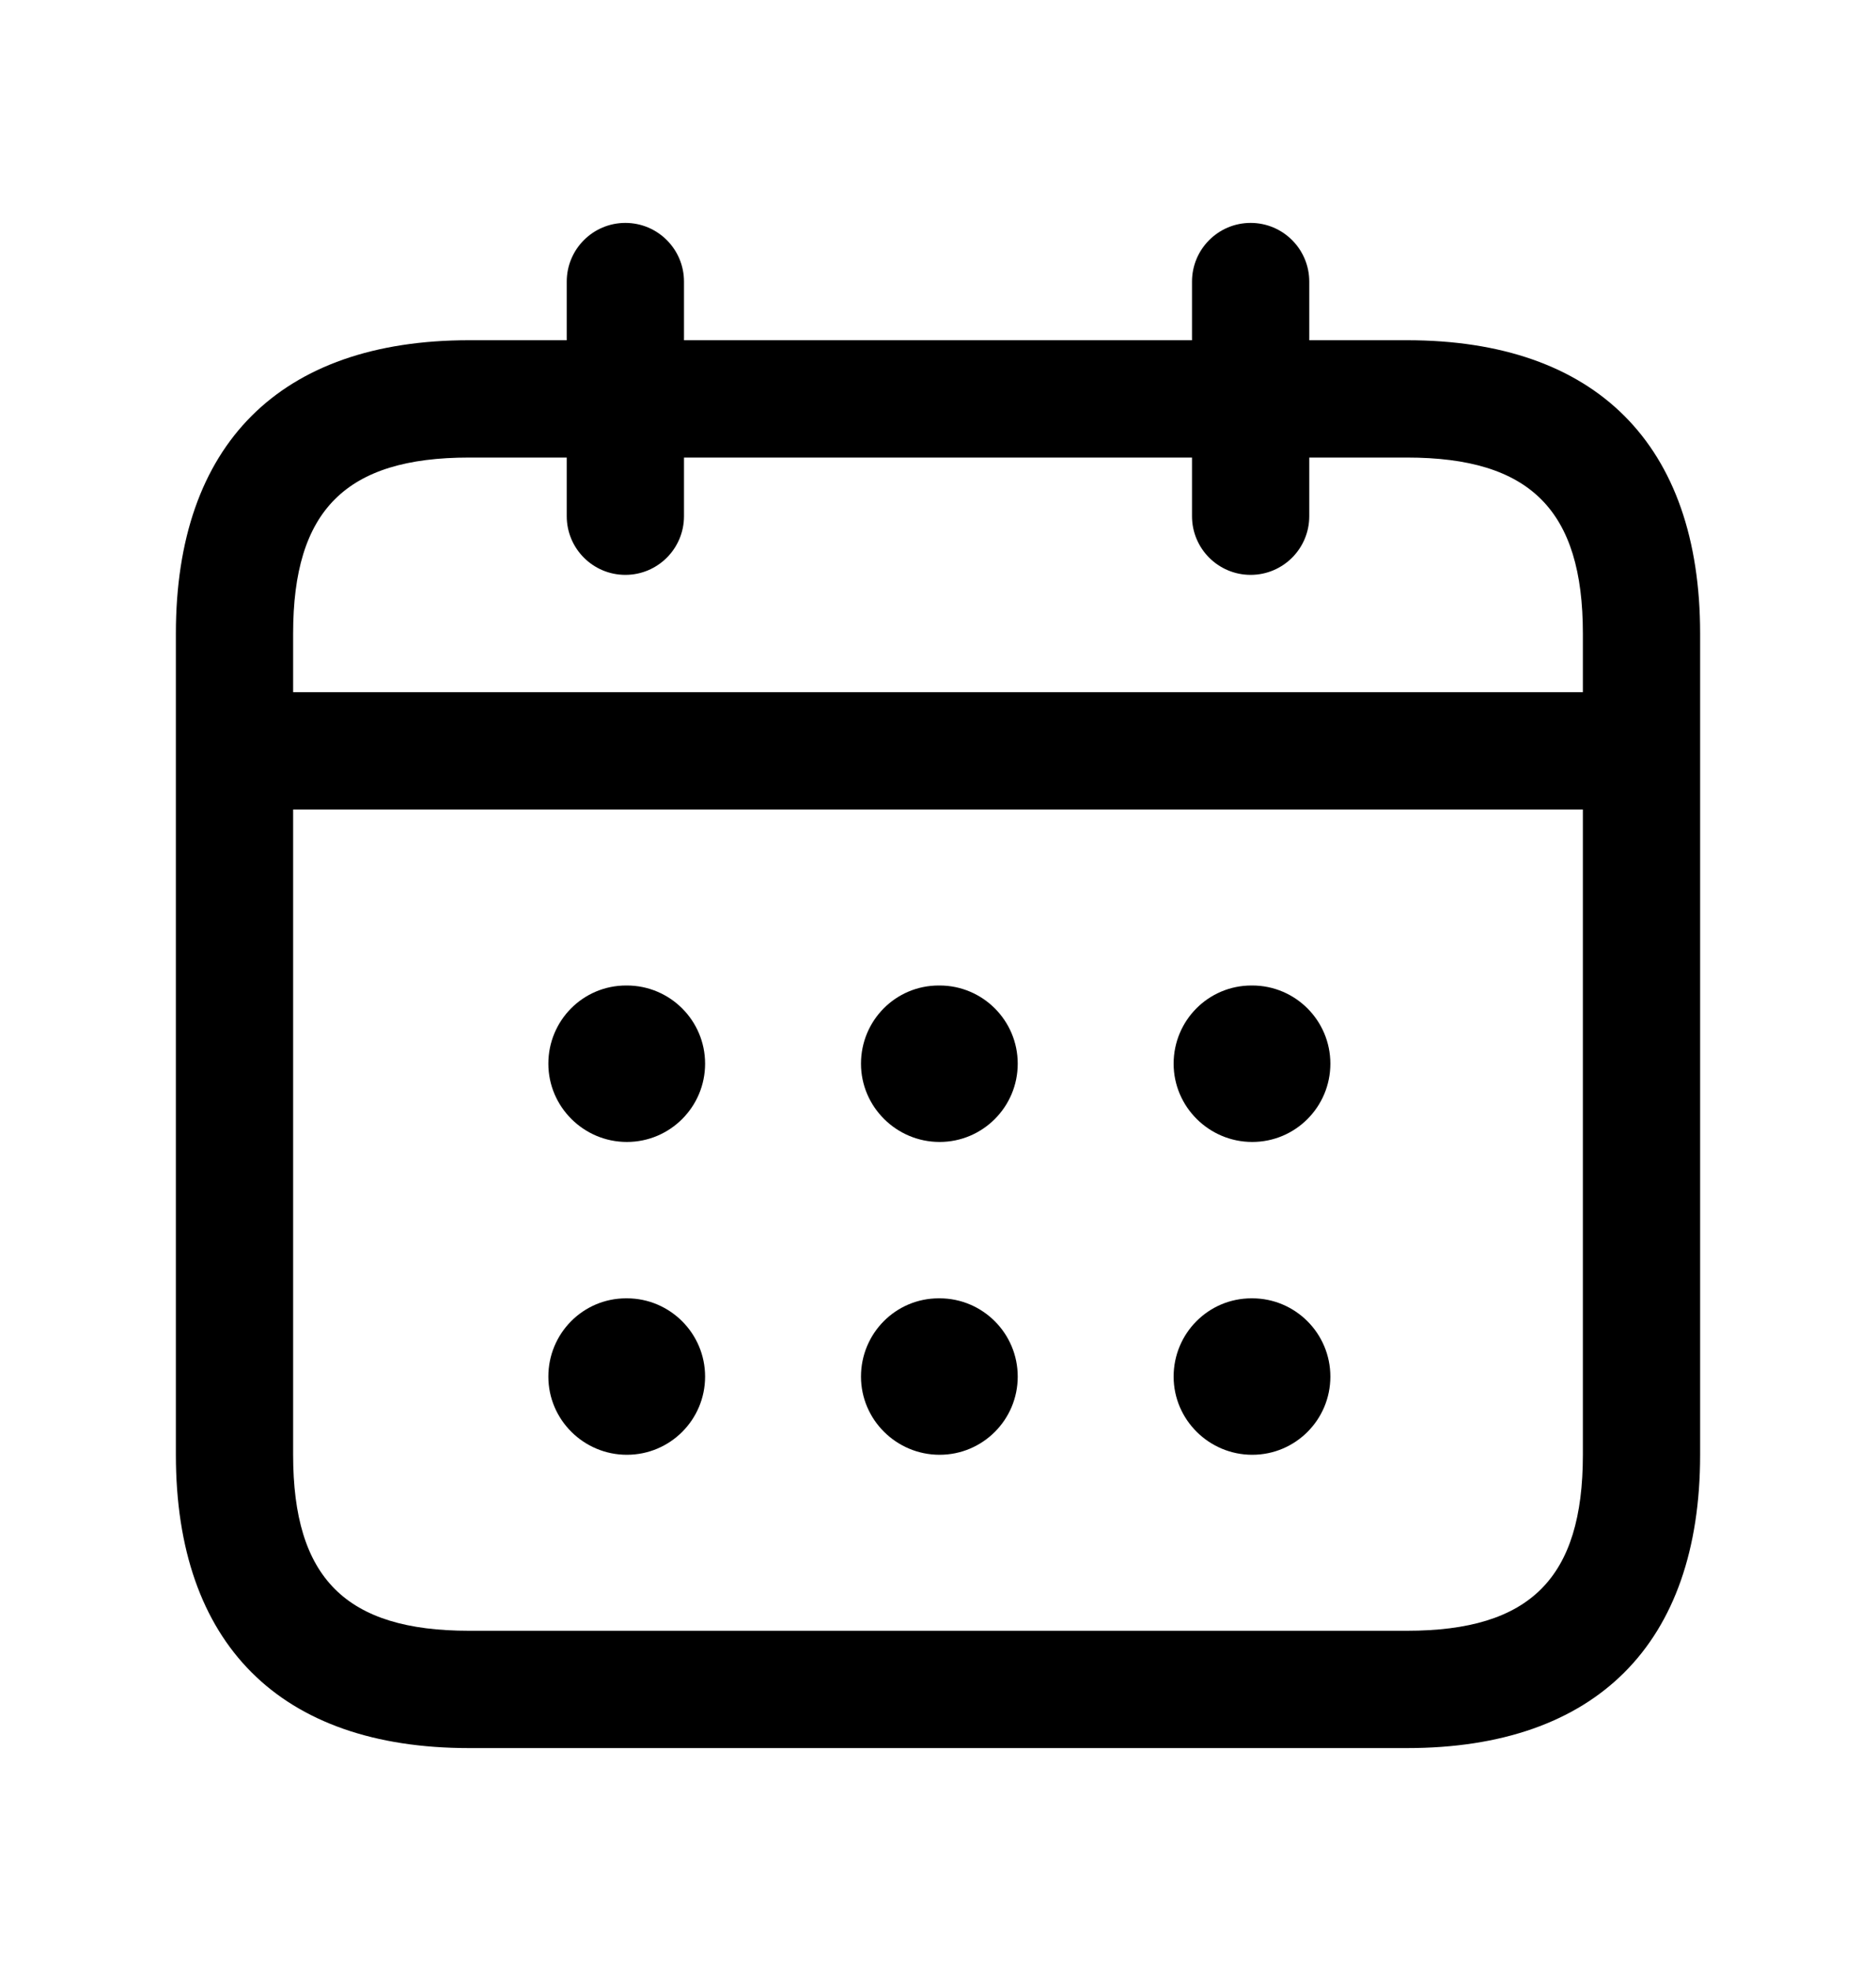 <svg width="20" height="21" viewBox="0 0 20 21" fill="none" xmlns="http://www.w3.org/2000/svg">
<path d="M15 3.625H13.958V3C13.958 2.655 13.678 2.375 13.333 2.375C12.988 2.375 12.708 2.655 12.708 3V3.625H7.292V3C7.292 2.655 7.012 2.375 6.667 2.375C6.322 2.375 6.042 2.655 6.042 3V3.625H5C2.985 3.625 1.875 4.735 1.875 6.75V15.5C1.875 17.515 2.985 18.625 5 18.625H15C17.015 18.625 18.125 17.515 18.125 15.5V6.75C18.125 4.735 17.015 3.625 15 3.625ZM5 4.875H6.042V5.5C6.042 5.845 6.322 6.125 6.667 6.125C7.012 6.125 7.292 5.845 7.292 5.5V4.875H12.708V5.5C12.708 5.845 12.988 6.125 13.333 6.125C13.678 6.125 13.958 5.845 13.958 5.5V4.875H15C16.314 4.875 16.875 5.436 16.875 6.75V7.375H3.125V6.75C3.125 5.436 3.686 4.875 5 4.875ZM15 17.375H5C3.686 17.375 3.125 16.814 3.125 15.5V8.625H16.875V15.5C16.875 16.814 16.314 17.375 15 17.375ZM7.517 11.333C7.517 11.793 7.144 12.167 6.683 12.167C6.223 12.167 5.846 11.793 5.846 11.333C5.846 10.873 6.215 10.5 6.675 10.5H6.683C7.143 10.5 7.517 10.873 7.517 11.333ZM10.85 11.333C10.85 11.793 10.477 12.167 10.017 12.167C9.557 12.167 9.179 11.793 9.179 11.333C9.179 10.873 9.548 10.5 10.008 10.5H10.017C10.477 10.5 10.85 10.873 10.85 11.333ZM14.183 11.333C14.183 11.793 13.811 12.167 13.35 12.167C12.89 12.167 12.512 11.793 12.512 11.333C12.512 10.873 12.882 10.5 13.342 10.5H13.35C13.81 10.5 14.183 10.873 14.183 11.333ZM7.517 14.667C7.517 15.127 7.144 15.5 6.683 15.5C6.223 15.5 5.846 15.127 5.846 14.667C5.846 14.207 6.215 13.833 6.675 13.833H6.683C7.143 13.833 7.517 14.207 7.517 14.667ZM10.85 14.667C10.85 15.127 10.477 15.5 10.017 15.5C9.557 15.5 9.179 15.127 9.179 14.667C9.179 14.207 9.548 13.833 10.008 13.833H10.017C10.477 13.833 10.85 14.207 10.85 14.667ZM14.183 14.667C14.183 15.127 13.811 15.5 13.35 15.5C12.89 15.5 12.512 15.127 12.512 14.667C12.512 14.207 12.882 13.833 13.342 13.833H13.35C13.81 13.833 14.183 14.207 14.183 14.667Z" fill="currentColor"/>
</svg>
